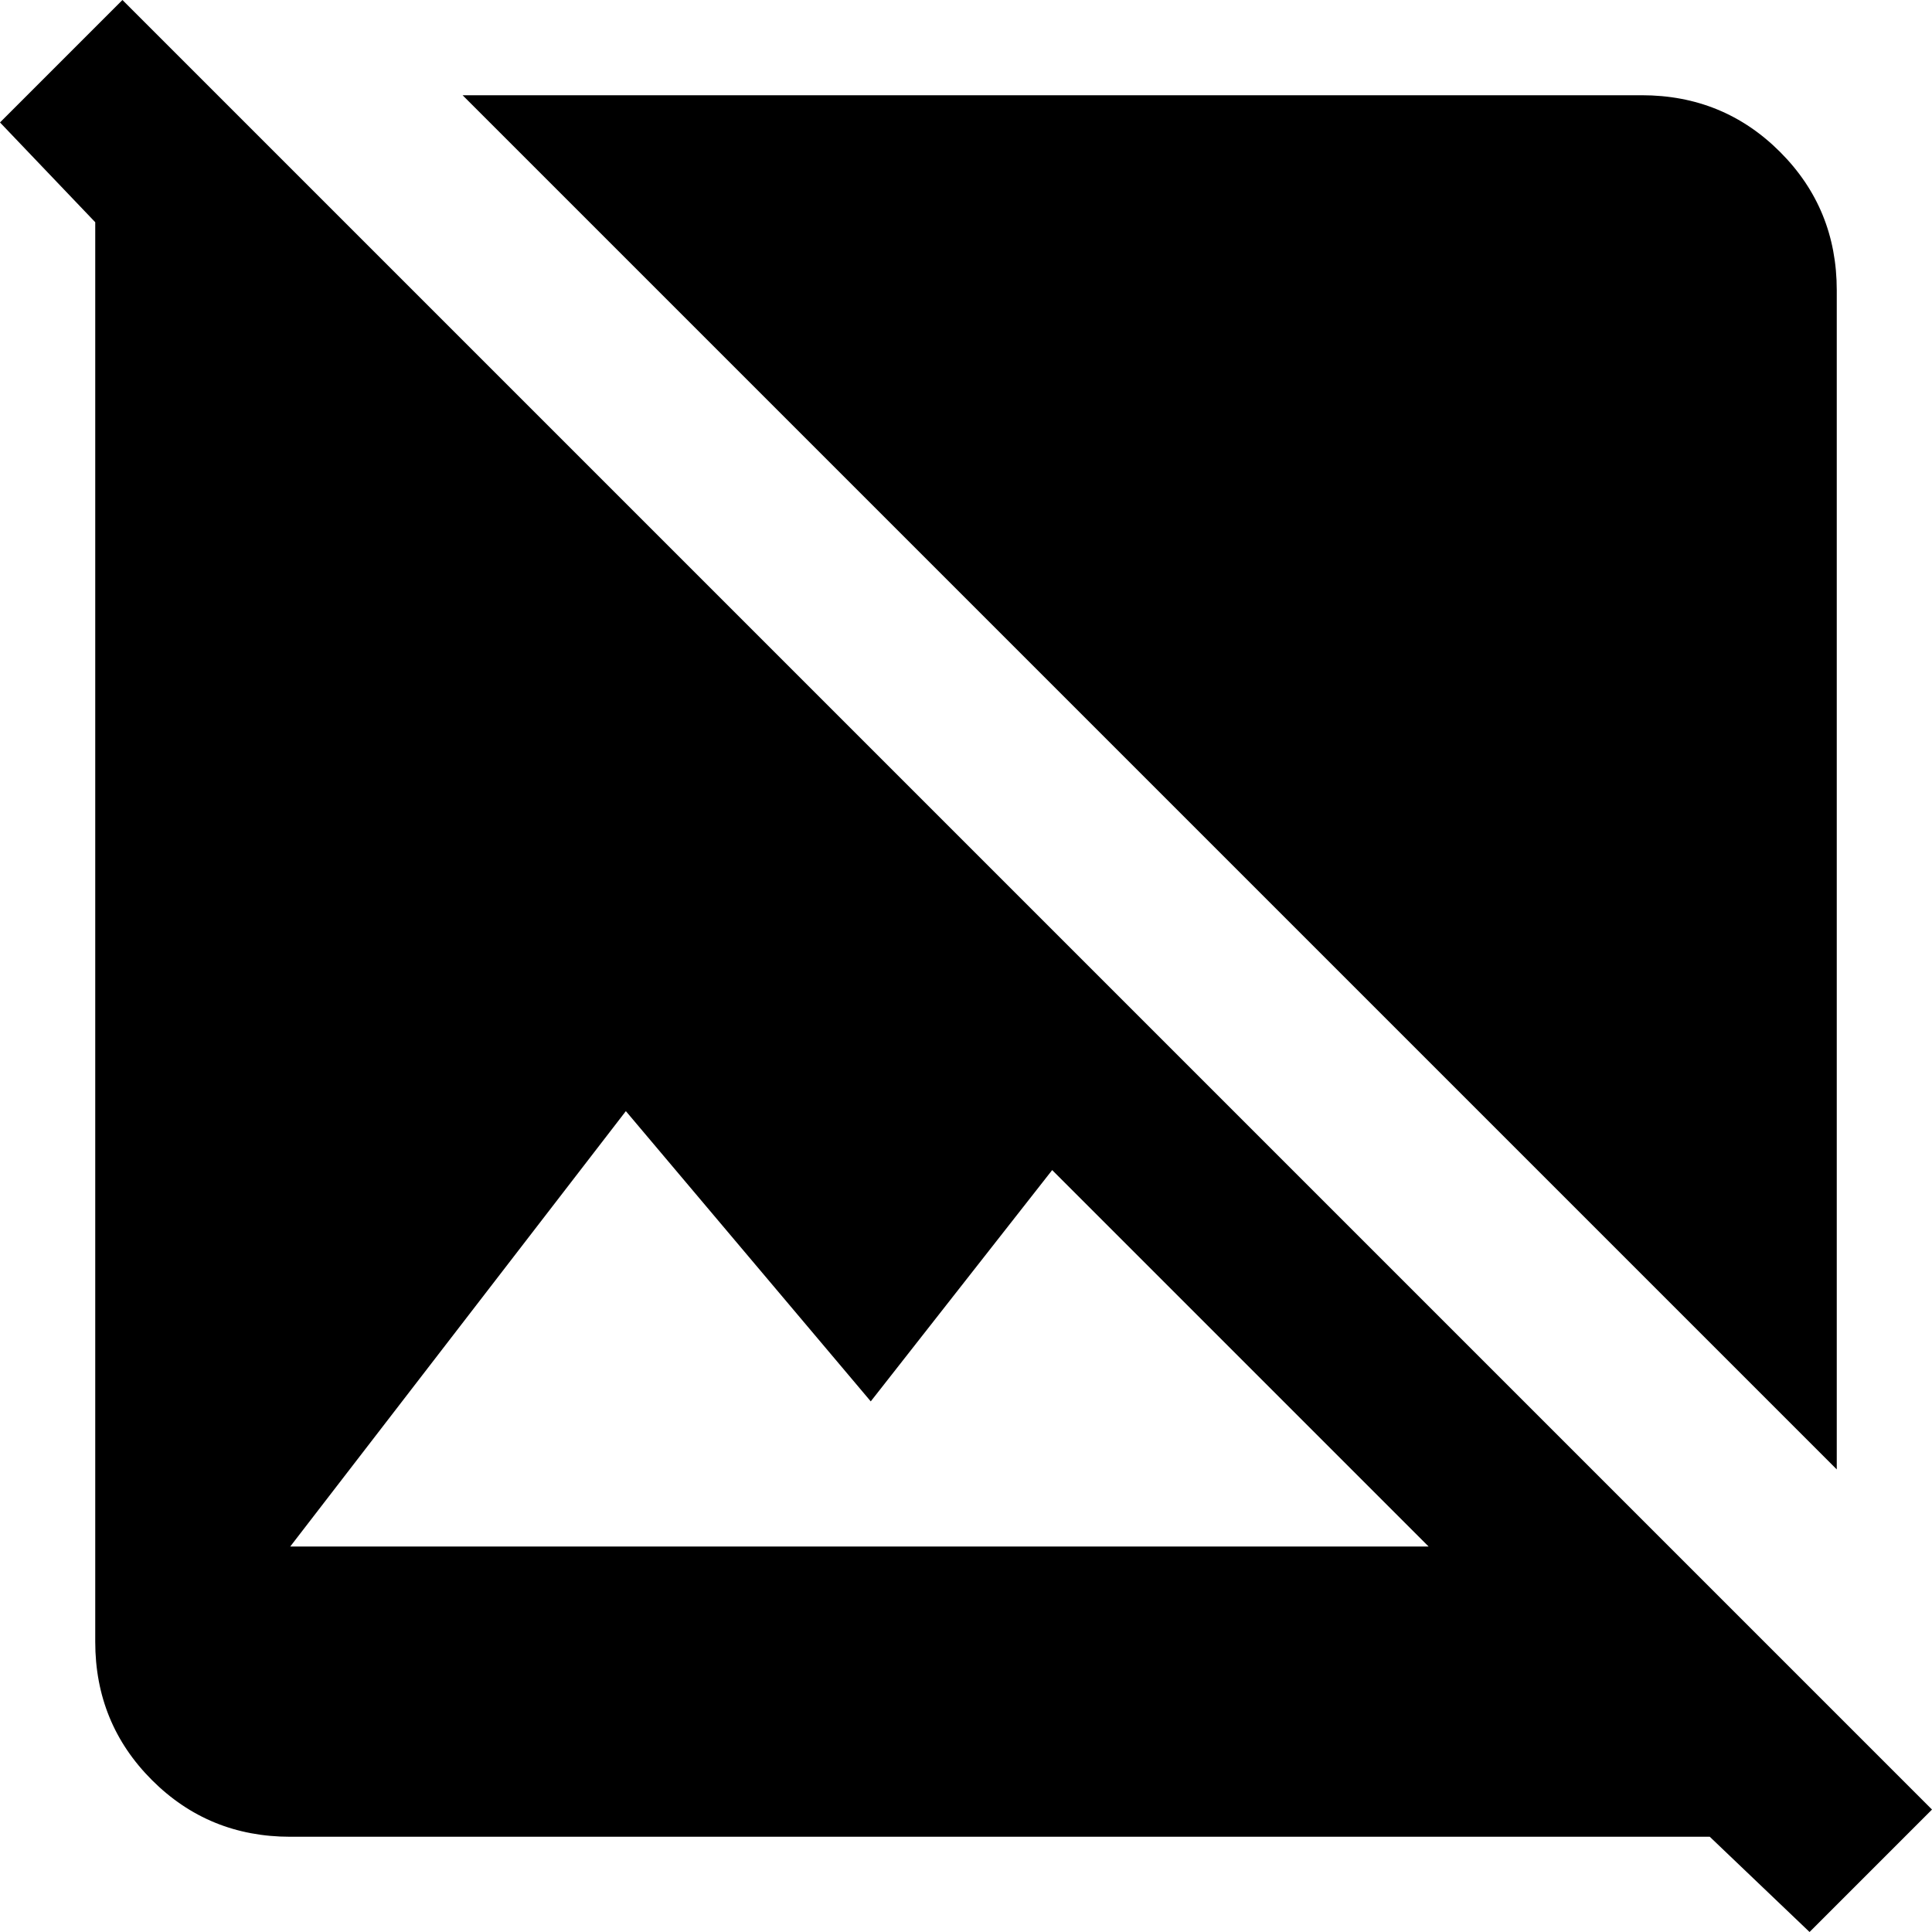 <svg xmlns="http://www.w3.org/2000/svg" viewBox="43 -21 426 426">
      <g transform="scale(1 -1) translate(0 -384)">
        <path d="M448 81 145 384H405Q423 384 435.5 371.5Q448 359 448 341ZM442 -21 420 0H107Q89 0 76.5 12.5Q64 25 64 43V356L43 378L70 405L469 6ZM358 64 275 147 235 96 181 160 107 64Z" />
      </g>
    </svg>